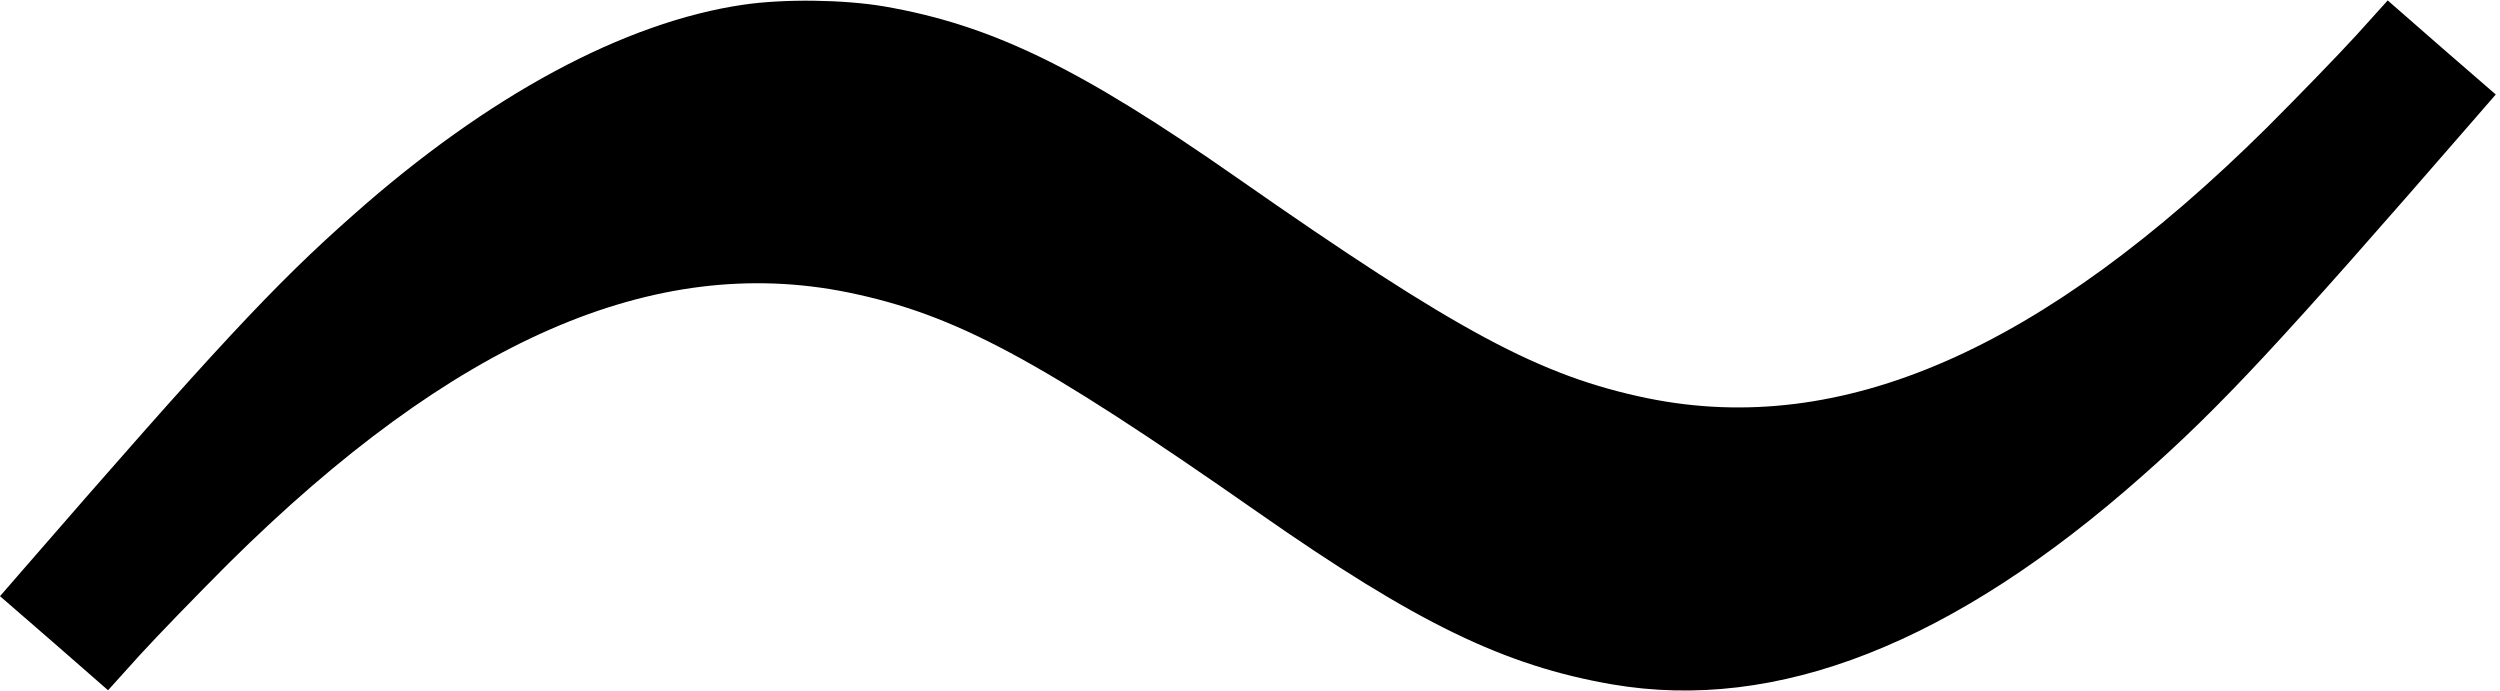 <?xml version="1.0" standalone="no"?>
<!DOCTYPE svg PUBLIC "-//W3C//DTD SVG 20010904//EN"
 "http://www.w3.org/TR/2001/REC-SVG-20010904/DTD/svg10.dtd">
<svg version="1.0" xmlns="http://www.w3.org/2000/svg"
 width="590pt" height="163pt" viewBox="0 0 590 163"
 preserveAspectRatio="xMidYMid meet">
<g transform="translate(0,163) scale(0.1,-0.1)"
fill="#000000" stroke="none">
<path d="M1755 1619 c-281 -41 -603 -214 -921 -496 -186 -164 -327 -316 -781
-839 l-53 -61 128 -111 127 -111 74 82 c41 45 136 143 211 218 530 525 1003
732 1461 639 253 -52 448 -156 969 -520 372 -260 580 -361 834 -405 389 -67
805 96 1252 492 186 164 327 316 781 839 l53 61 -128 111 -127 111 -74 -82
c-41 -45 -136 -143 -211 -218 -530 -525 -1003 -732 -1461 -639 -253 52 -448
156 -969 520 -372 260 -580 361 -834 405 -95 16 -234 18 -331 4z"/>
</g>
</svg>
